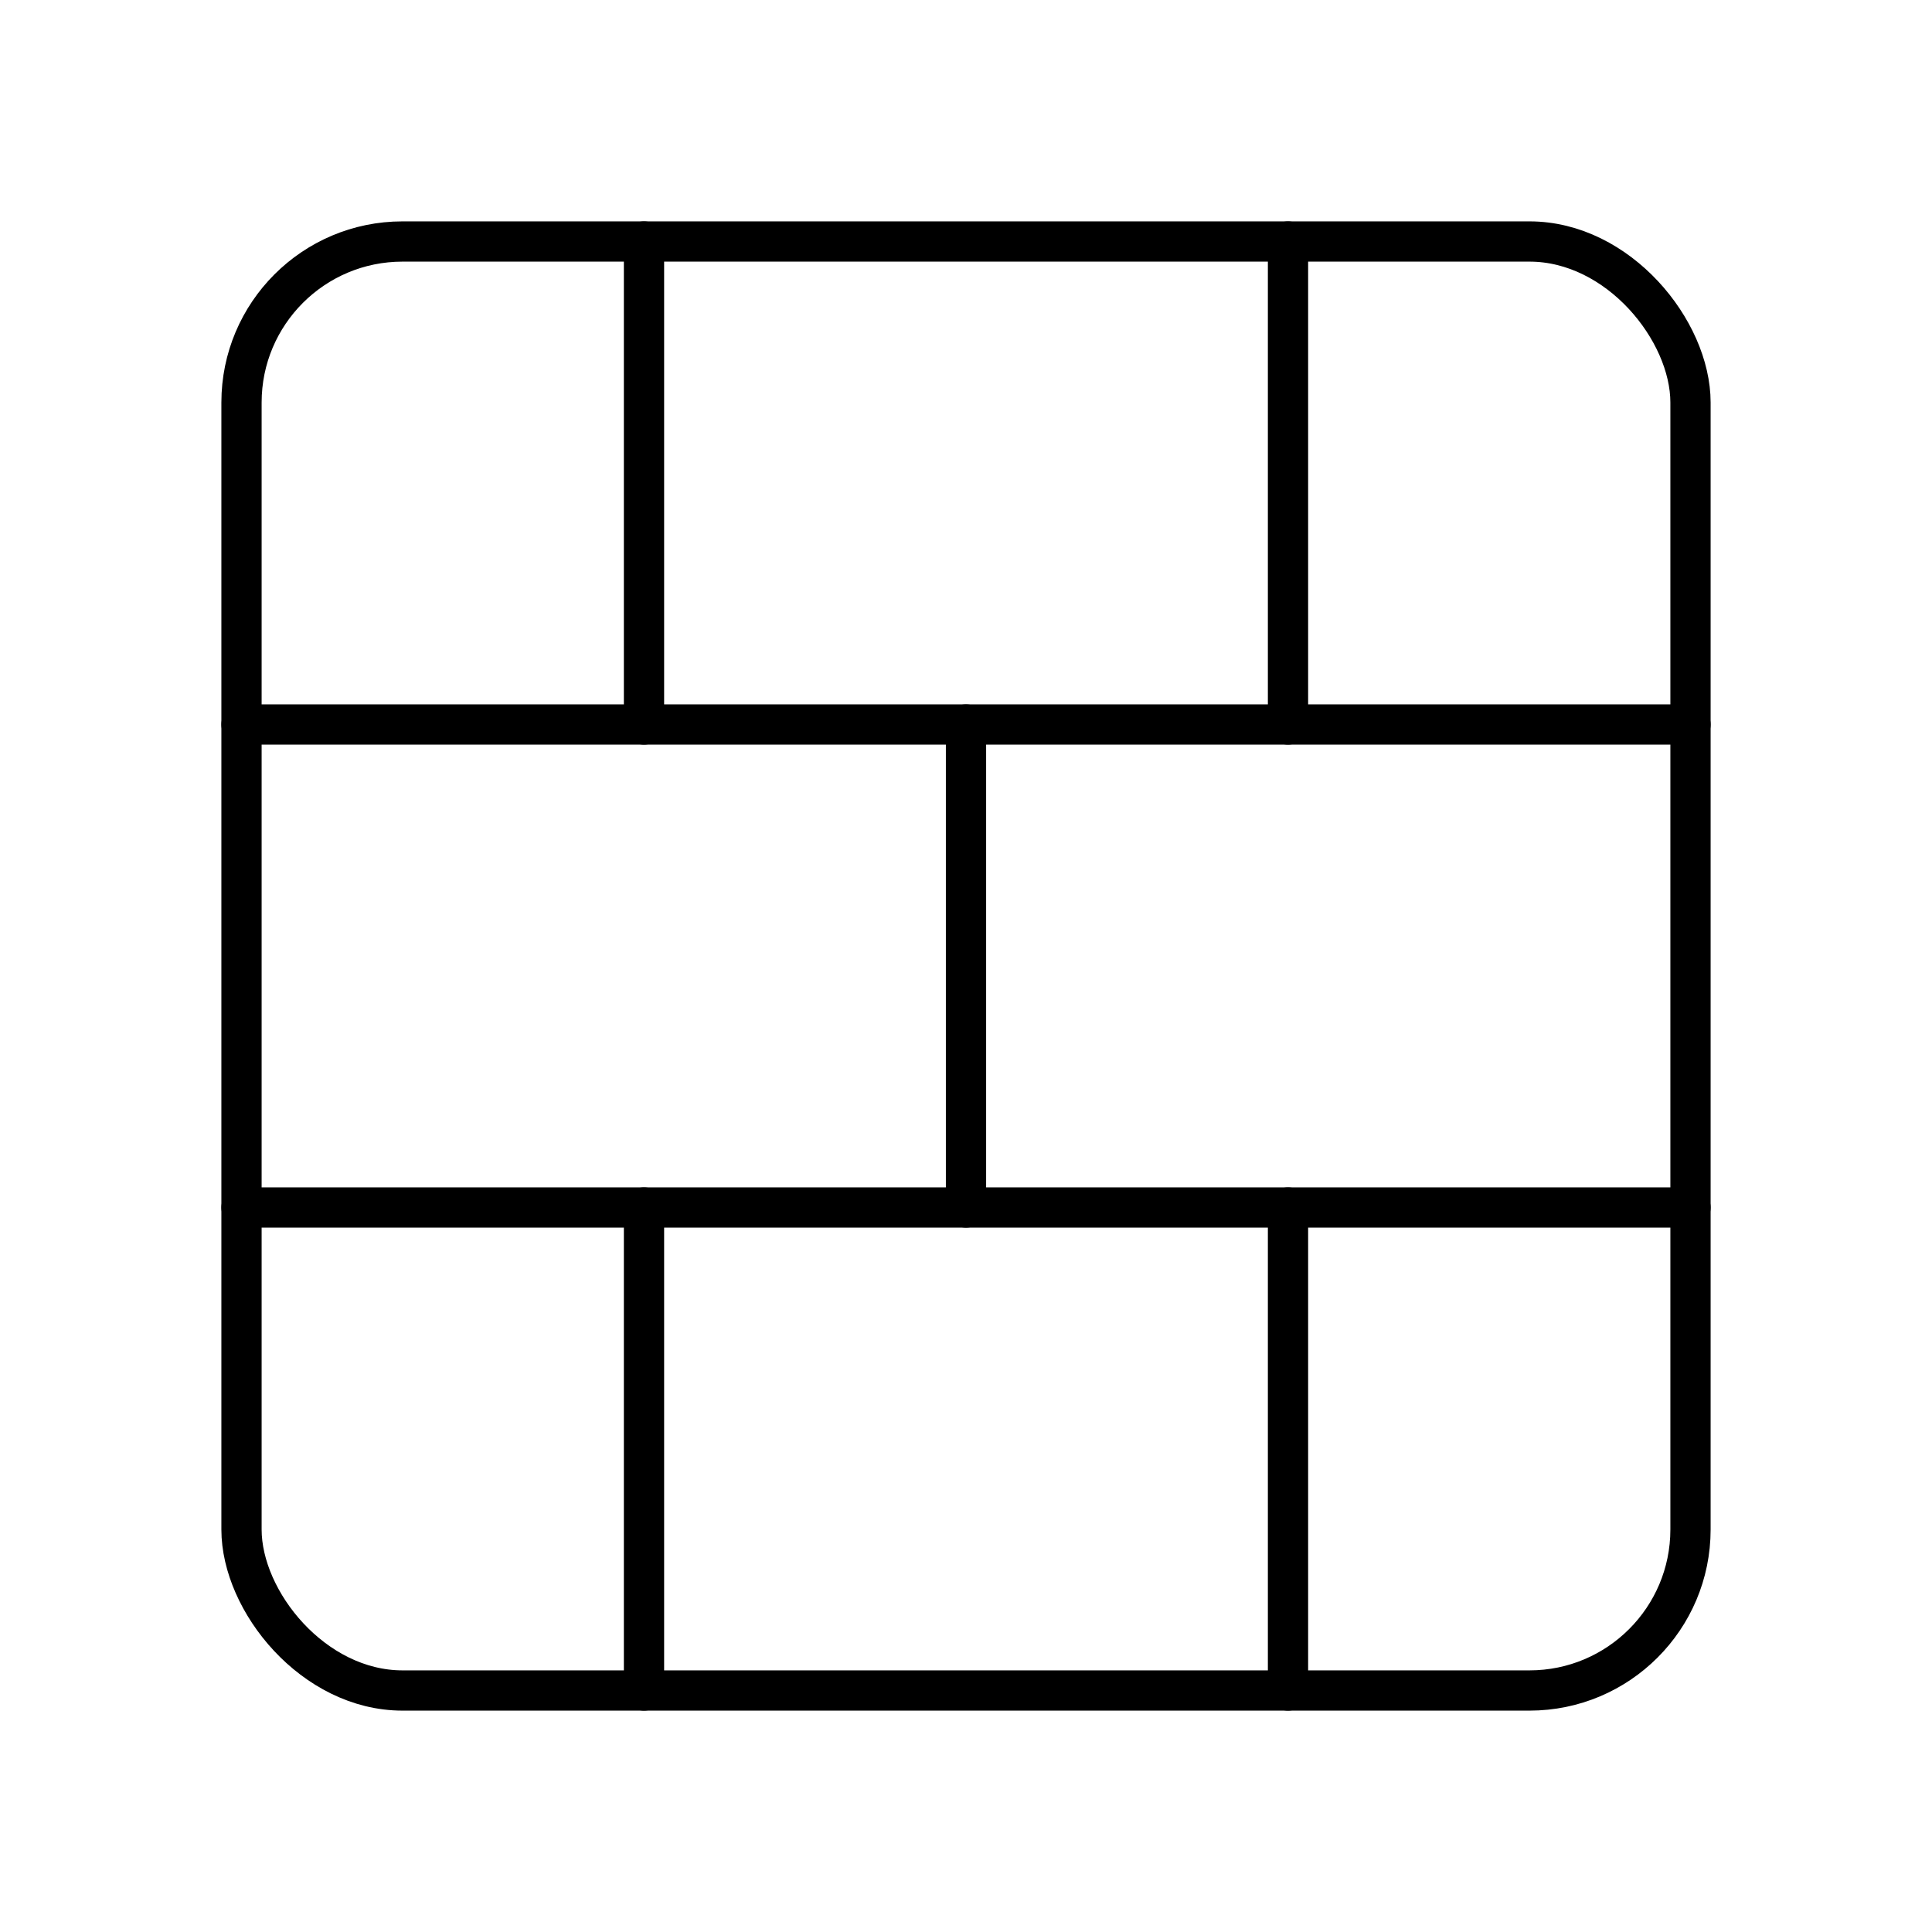 <?xml version="1.0"?>
<svg xmlns="http://www.w3.org/2000/svg" width="24" height="24" viewBox="0 0 24 24" fill="none" stroke="currentColor" stroke-width=".5" stroke-linecap="round" stroke-linejoin="round">
  <rect width="18" height="18" x="3" y="3" rx="2"/>
  <path d="M12 9v6"/>
  <path d="M16 15v6"/>
  <path d="M16 3v6"/>
  <path d="M3 15h18"/>
  <path d="M3 9h18"/>
  <path d="M8 15v6"/>
  <path d="M8 3v6"/>
</svg>
